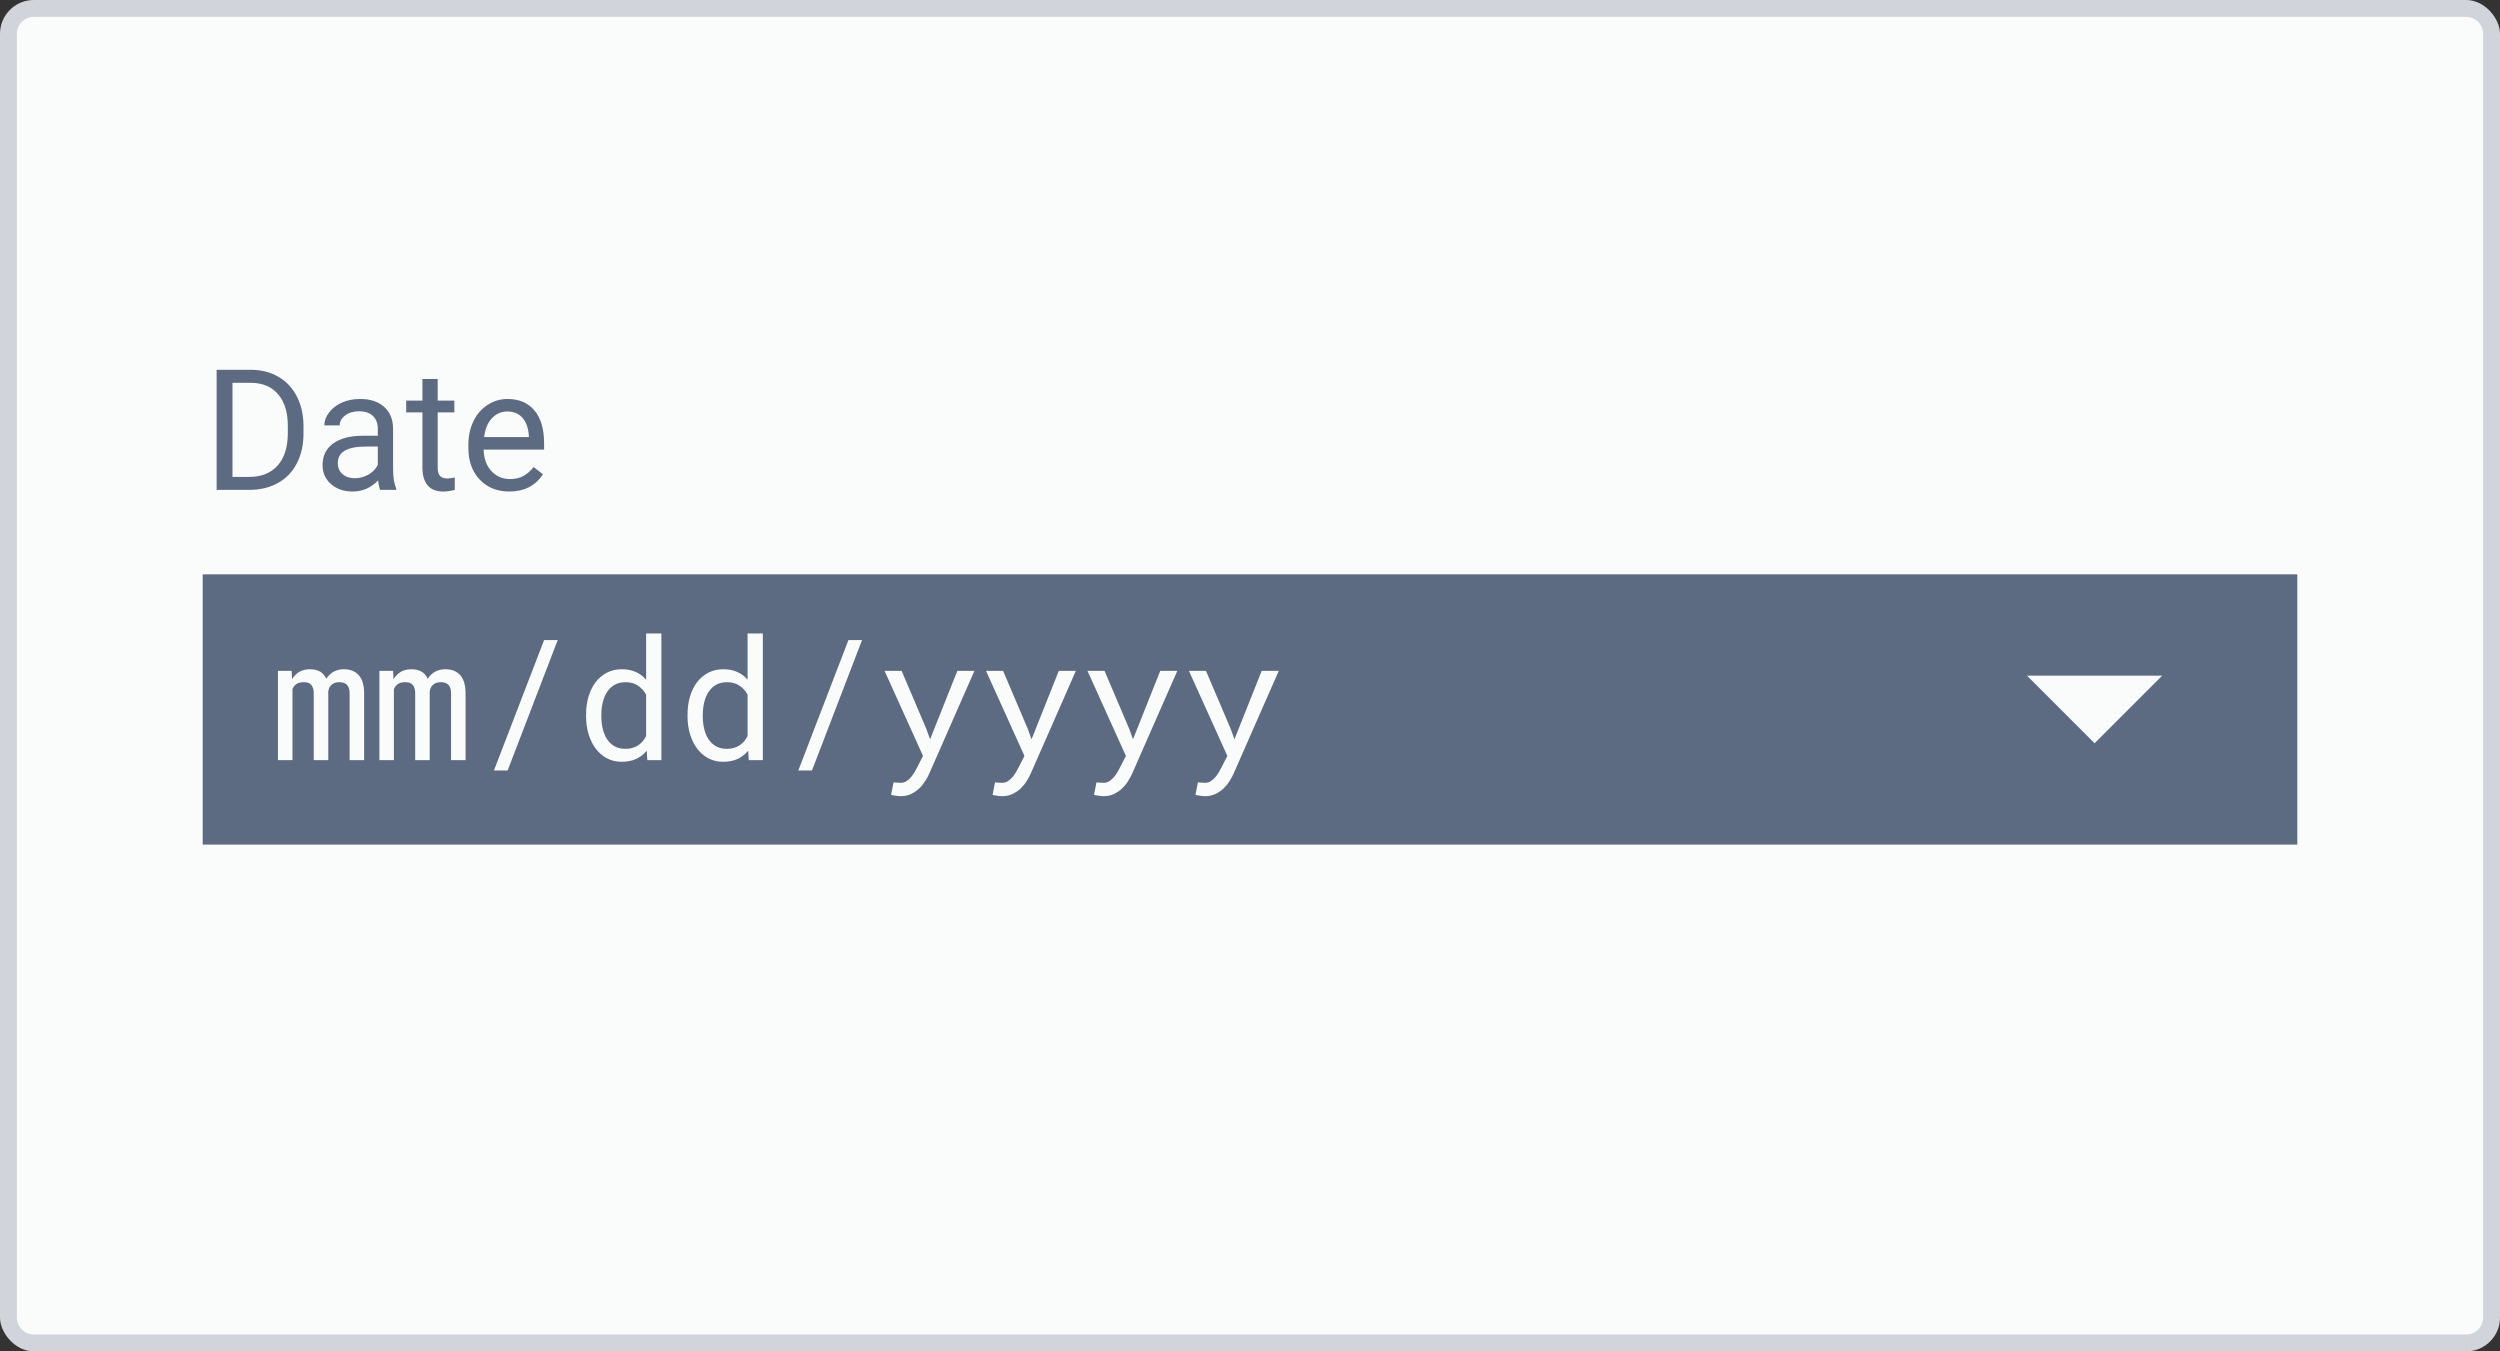 <svg width="148" height="80" viewBox="0 0 148 80" fill="none" xmlns="http://www.w3.org/2000/svg">
<rect x="0" y="0" width="148" height="80" fill="#333333" stroke="none"/>
<rect width="148" height="80" rx="2" fill="#D1D5DB"/>
<path d="M146 1H2C1.448 1 1 1.448 1 2V78C1 78.552 1.448 79 2 79H146C146.552 79 147 78.552 147 78V2C147 1.448 146.552 1 146 1Z" fill="#FAFBFB"/>
<path fill-rule="evenodd" clip-rule="evenodd" d="M12.825 21.891V29H14.793C15.431 28.994 15.989 28.855 16.468 28.585C16.95 28.315 17.319 27.927 17.576 27.423C17.837 26.918 17.967 26.331 17.967 25.66V25.206C17.963 24.552 17.832 23.972 17.571 23.468C17.314 22.963 16.948 22.574 16.473 22.301C15.997 22.027 15.45 21.891 14.832 21.891H12.825ZM13.763 28.233V22.662H14.856C15.553 22.669 16.09 22.896 16.468 23.346C16.849 23.792 17.039 24.418 17.039 25.226V25.641C17.039 26.471 16.837 27.11 16.434 27.56C16.033 28.009 15.472 28.233 14.749 28.233H13.763ZM22.381 28.443C22.413 28.71 22.456 28.896 22.508 29H23.455V28.922C23.331 28.635 23.27 28.25 23.27 27.765V25.333C23.256 24.799 23.078 24.381 22.732 24.078C22.387 23.772 21.91 23.619 21.302 23.619C20.918 23.619 20.564 23.691 20.242 23.834C19.923 23.977 19.669 24.172 19.48 24.42C19.295 24.664 19.202 24.918 19.202 25.182H20.11C20.11 24.951 20.219 24.754 20.438 24.591C20.656 24.428 20.926 24.347 21.248 24.347C21.616 24.347 21.894 24.441 22.083 24.63C22.272 24.815 22.366 25.066 22.366 25.382V25.797H21.487C20.729 25.797 20.14 25.95 19.72 26.256C19.303 26.559 19.095 26.985 19.095 27.535C19.095 27.988 19.261 28.362 19.593 28.658C19.928 28.951 20.356 29.098 20.877 29.098C21.46 29.098 21.961 28.88 22.381 28.443ZM21.814 28.092C21.561 28.238 21.292 28.311 21.009 28.311C20.713 28.311 20.47 28.232 20.281 28.072C20.092 27.913 19.998 27.691 19.998 27.408C19.998 26.76 20.551 26.436 21.658 26.436H22.366V27.52C22.252 27.755 22.068 27.945 21.814 28.092ZM25.911 23.717V22.438H25.008V23.717H24.046V24.415H25.008V27.691C25.008 28.141 25.11 28.487 25.315 28.731C25.52 28.976 25.825 29.098 26.229 29.098C26.453 29.098 26.684 29.065 26.922 29V28.268C26.74 28.307 26.596 28.326 26.492 28.326C26.281 28.326 26.131 28.274 26.043 28.17C25.955 28.062 25.911 27.903 25.911 27.691V24.415H26.898V23.717H25.911ZM28.401 28.395C28.851 28.863 29.433 29.098 30.149 29.098C31.035 29.098 31.699 28.758 32.142 28.077L31.59 27.648C31.424 27.862 31.23 28.035 31.009 28.165C30.787 28.295 30.517 28.36 30.198 28.36C29.749 28.36 29.378 28.201 29.085 27.882C28.795 27.56 28.644 27.138 28.631 26.617H32.21V26.241C32.21 25.398 32.02 24.75 31.639 24.298C31.258 23.845 30.724 23.619 30.037 23.619C29.617 23.619 29.227 23.736 28.865 23.971C28.507 24.202 28.227 24.524 28.025 24.938C27.827 25.348 27.727 25.815 27.727 26.339V26.505C27.727 27.293 27.952 27.922 28.401 28.395ZM29.119 24.762C29.366 24.495 29.672 24.361 30.037 24.361C30.415 24.361 30.714 24.488 30.936 24.742C31.157 24.993 31.281 25.348 31.307 25.807V25.875H28.66C28.719 25.396 28.872 25.025 29.119 24.762ZM136 34H12V50H136V34ZM17.289 40.215L17.265 39.717H16.454V45H17.314V40.796C17.362 40.672 17.439 40.573 17.543 40.498C17.647 40.423 17.794 40.386 17.982 40.386C18.188 40.383 18.337 40.438 18.432 40.552C18.526 40.666 18.573 40.828 18.573 41.04V45H19.433V40.933C19.442 40.861 19.462 40.793 19.491 40.727C19.52 40.659 19.561 40.601 19.613 40.552C19.665 40.5 19.73 40.459 19.809 40.43C19.887 40.4 19.98 40.386 20.087 40.386C20.494 40.383 20.697 40.602 20.697 41.045V45H21.557V41.055C21.557 40.573 21.453 40.213 21.244 39.976C21.036 39.738 20.738 39.619 20.351 39.619C20.106 39.622 19.898 39.676 19.726 39.78C19.556 39.881 19.42 40.016 19.315 40.185C19.153 39.808 18.829 39.619 18.344 39.619C18.096 39.622 17.885 39.676 17.709 39.78C17.537 39.884 17.396 40.029 17.289 40.215ZM23.295 40.215L23.27 39.717H22.46V45H23.319V40.796C23.368 40.672 23.445 40.573 23.549 40.498C23.653 40.423 23.799 40.386 23.988 40.386C24.193 40.383 24.343 40.438 24.438 40.552C24.532 40.666 24.579 40.828 24.579 41.04V45H25.439V40.933C25.448 40.861 25.468 40.793 25.497 40.727C25.526 40.659 25.567 40.601 25.619 40.552C25.671 40.5 25.736 40.459 25.814 40.43C25.893 40.4 25.985 40.386 26.093 40.386C26.5 40.383 26.703 40.602 26.703 41.045V45H27.562V41.055C27.562 40.573 27.458 40.213 27.25 39.976C27.042 39.738 26.744 39.619 26.356 39.619C26.112 39.622 25.904 39.676 25.731 39.78C25.562 39.881 25.425 40.016 25.321 40.185C25.159 39.808 24.835 39.619 24.35 39.619C24.102 39.622 23.891 39.676 23.715 39.78C23.542 39.884 23.402 40.029 23.295 40.215ZM29.242 45.61H30.053L33.017 37.891H32.211L29.242 45.61ZM34.843 41.23C34.745 41.559 34.696 41.921 34.696 42.315V42.417C34.696 42.795 34.747 43.148 34.848 43.477C34.949 43.802 35.09 44.085 35.273 44.326C35.455 44.567 35.675 44.756 35.932 44.893C36.192 45.029 36.482 45.098 36.801 45.098C37.126 45.098 37.411 45.042 37.655 44.932C37.899 44.821 38.109 44.658 38.285 44.443L38.324 45H39.154V37.5H38.251V40.239C38.078 40.037 37.873 39.884 37.636 39.78C37.401 39.673 37.126 39.619 36.81 39.619C36.488 39.619 36.197 39.686 35.937 39.819C35.676 39.953 35.453 40.138 35.268 40.376C35.085 40.614 34.944 40.898 34.843 41.23ZM35.683 43.149C35.627 42.918 35.6 42.674 35.6 42.417V42.315C35.6 42.057 35.627 41.813 35.683 41.582C35.738 41.348 35.823 41.143 35.937 40.967C36.054 40.788 36.202 40.646 36.381 40.542C36.563 40.438 36.781 40.386 37.035 40.386C37.331 40.386 37.579 40.456 37.777 40.596C37.976 40.732 38.134 40.908 38.251 41.123V43.574C38.192 43.688 38.124 43.792 38.046 43.887C37.968 43.978 37.878 44.058 37.777 44.126C37.676 44.191 37.564 44.242 37.44 44.277C37.317 44.313 37.178 44.331 37.025 44.331C36.775 44.331 36.56 44.281 36.381 44.18C36.202 44.075 36.054 43.935 35.937 43.76C35.823 43.584 35.738 43.38 35.683 43.149ZM40.849 41.23C40.751 41.559 40.702 41.921 40.702 42.315V42.417C40.702 42.795 40.753 43.148 40.853 43.477C40.954 43.802 41.096 44.085 41.278 44.326C41.461 44.567 41.68 44.756 41.938 44.893C42.198 45.029 42.488 45.098 42.807 45.098C43.132 45.098 43.417 45.042 43.661 44.932C43.905 44.821 44.115 44.658 44.291 44.443L44.33 45H45.16V37.5H44.257V40.239C44.084 40.037 43.879 39.884 43.642 39.78C43.407 39.673 43.132 39.619 42.816 39.619C42.494 39.619 42.203 39.686 41.942 39.819C41.682 39.953 41.459 40.138 41.273 40.376C41.091 40.614 40.95 40.898 40.849 41.23ZM41.688 43.149C41.633 42.918 41.605 42.674 41.605 42.417V42.315C41.605 42.057 41.633 41.813 41.688 41.582C41.744 41.348 41.828 41.143 41.942 40.967C42.06 40.788 42.208 40.646 42.387 40.542C42.569 40.438 42.787 40.386 43.041 40.386C43.337 40.386 43.585 40.456 43.783 40.596C43.982 40.732 44.14 40.908 44.257 41.123V43.574C44.198 43.688 44.13 43.792 44.052 43.887C43.974 43.978 43.884 44.058 43.783 44.126C43.682 44.191 43.57 44.242 43.446 44.277C43.323 44.313 43.184 44.331 43.031 44.331C42.781 44.331 42.566 44.281 42.387 44.18C42.208 44.075 42.06 43.935 41.942 43.76C41.828 43.584 41.744 43.38 41.688 43.149ZM47.26 45.61H48.07L51.034 37.891H50.228L47.26 45.61ZM55.062 43.765L54.828 43.125L53.378 39.717H52.367L54.643 44.751L54.281 45.454C54.249 45.519 54.203 45.602 54.145 45.703C54.089 45.804 54.021 45.902 53.94 45.996C53.861 46.09 53.77 46.172 53.666 46.24C53.565 46.309 53.453 46.343 53.329 46.343C53.306 46.343 53.275 46.341 53.236 46.338C53.197 46.338 53.157 46.336 53.114 46.333C53.091 46.331 53.069 46.329 53.046 46.328C53.028 46.326 53.01 46.325 52.992 46.323C52.953 46.32 52.922 46.318 52.899 46.318L52.753 47.056C52.782 47.062 52.82 47.07 52.865 47.08C52.911 47.09 52.96 47.098 53.012 47.105C53.064 47.114 53.116 47.121 53.168 47.124C53.22 47.13 53.267 47.134 53.31 47.134C53.547 47.134 53.757 47.09 53.94 47.002C54.122 46.914 54.281 46.805 54.418 46.675C54.555 46.545 54.67 46.403 54.765 46.25C54.862 46.097 54.942 45.952 55.004 45.815L57.685 39.717H56.674L55.062 43.765ZM61.068 43.765L60.834 43.125L59.384 39.717H58.373L60.648 44.751L60.287 45.454C60.255 45.519 60.209 45.602 60.15 45.703C60.095 45.804 60.027 45.902 59.945 45.996C59.867 46.09 59.776 46.172 59.672 46.24C59.571 46.309 59.459 46.343 59.335 46.343C59.312 46.343 59.281 46.341 59.242 46.338C59.203 46.338 59.162 46.336 59.12 46.333C59.078 46.33 59.037 46.327 58.998 46.323C58.959 46.32 58.928 46.318 58.905 46.318L58.759 47.056C58.788 47.062 58.825 47.07 58.871 47.08C58.917 47.09 58.965 47.098 59.018 47.105C59.07 47.114 59.122 47.121 59.174 47.124C59.226 47.13 59.273 47.134 59.315 47.134C59.553 47.134 59.763 47.09 59.945 47.002C60.128 46.914 60.287 46.805 60.424 46.675C60.56 46.545 60.676 46.403 60.77 46.25C60.868 46.097 60.948 45.952 61.01 45.815L63.69 39.717H62.68L61.068 43.765ZM67.074 43.765L66.84 43.125L65.39 39.717H64.379L66.654 44.751L66.293 45.454C66.26 45.519 66.215 45.602 66.156 45.703C66.101 45.804 66.033 45.902 65.951 45.996C65.873 46.09 65.782 46.172 65.678 46.24C65.577 46.309 65.465 46.343 65.341 46.343C65.318 46.343 65.287 46.341 65.248 46.338C65.209 46.338 65.168 46.336 65.126 46.333C65.102 46.331 65.079 46.329 65.056 46.328C65.039 46.326 65.021 46.325 65.004 46.323C64.965 46.32 64.934 46.318 64.911 46.318L64.765 47.056C64.794 47.062 64.831 47.07 64.877 47.08C64.922 47.09 64.971 47.098 65.023 47.105C65.076 47.114 65.128 47.121 65.18 47.124C65.232 47.13 65.279 47.134 65.321 47.134C65.559 47.134 65.769 47.09 65.951 47.002C66.133 46.914 66.293 46.805 66.43 46.675C66.566 46.545 66.682 46.403 66.776 46.25C66.874 46.097 66.954 45.952 67.016 45.815L69.696 39.717H68.686L67.074 43.765ZM73.08 43.765L72.846 43.125L71.395 39.717H70.385L72.66 44.751L72.299 45.454C72.266 45.519 72.221 45.602 72.162 45.703C72.107 45.804 72.038 45.902 71.957 45.996C71.879 46.09 71.788 46.172 71.684 46.24C71.583 46.309 71.47 46.343 71.347 46.343C71.324 46.343 71.293 46.341 71.254 46.338C71.215 46.338 71.174 46.336 71.132 46.333C71.118 46.332 71.103 46.331 71.089 46.33C71.062 46.328 71.035 46.325 71.01 46.323C70.971 46.32 70.94 46.318 70.917 46.318L70.77 47.056C70.8 47.062 70.837 47.07 70.883 47.08C70.928 47.09 70.977 47.098 71.029 47.105C71.081 47.114 71.133 47.121 71.186 47.124C71.238 47.13 71.285 47.134 71.327 47.134C71.565 47.134 71.775 47.09 71.957 47.002C72.139 46.914 72.299 46.805 72.436 46.675C72.572 46.545 72.688 46.403 72.782 46.25C72.88 46.097 72.96 45.952 73.022 45.815L75.702 39.717H74.691L73.08 43.765ZM124 44L120 40L128 40L124 44Z" fill="#5D6B82"/>
</svg>
